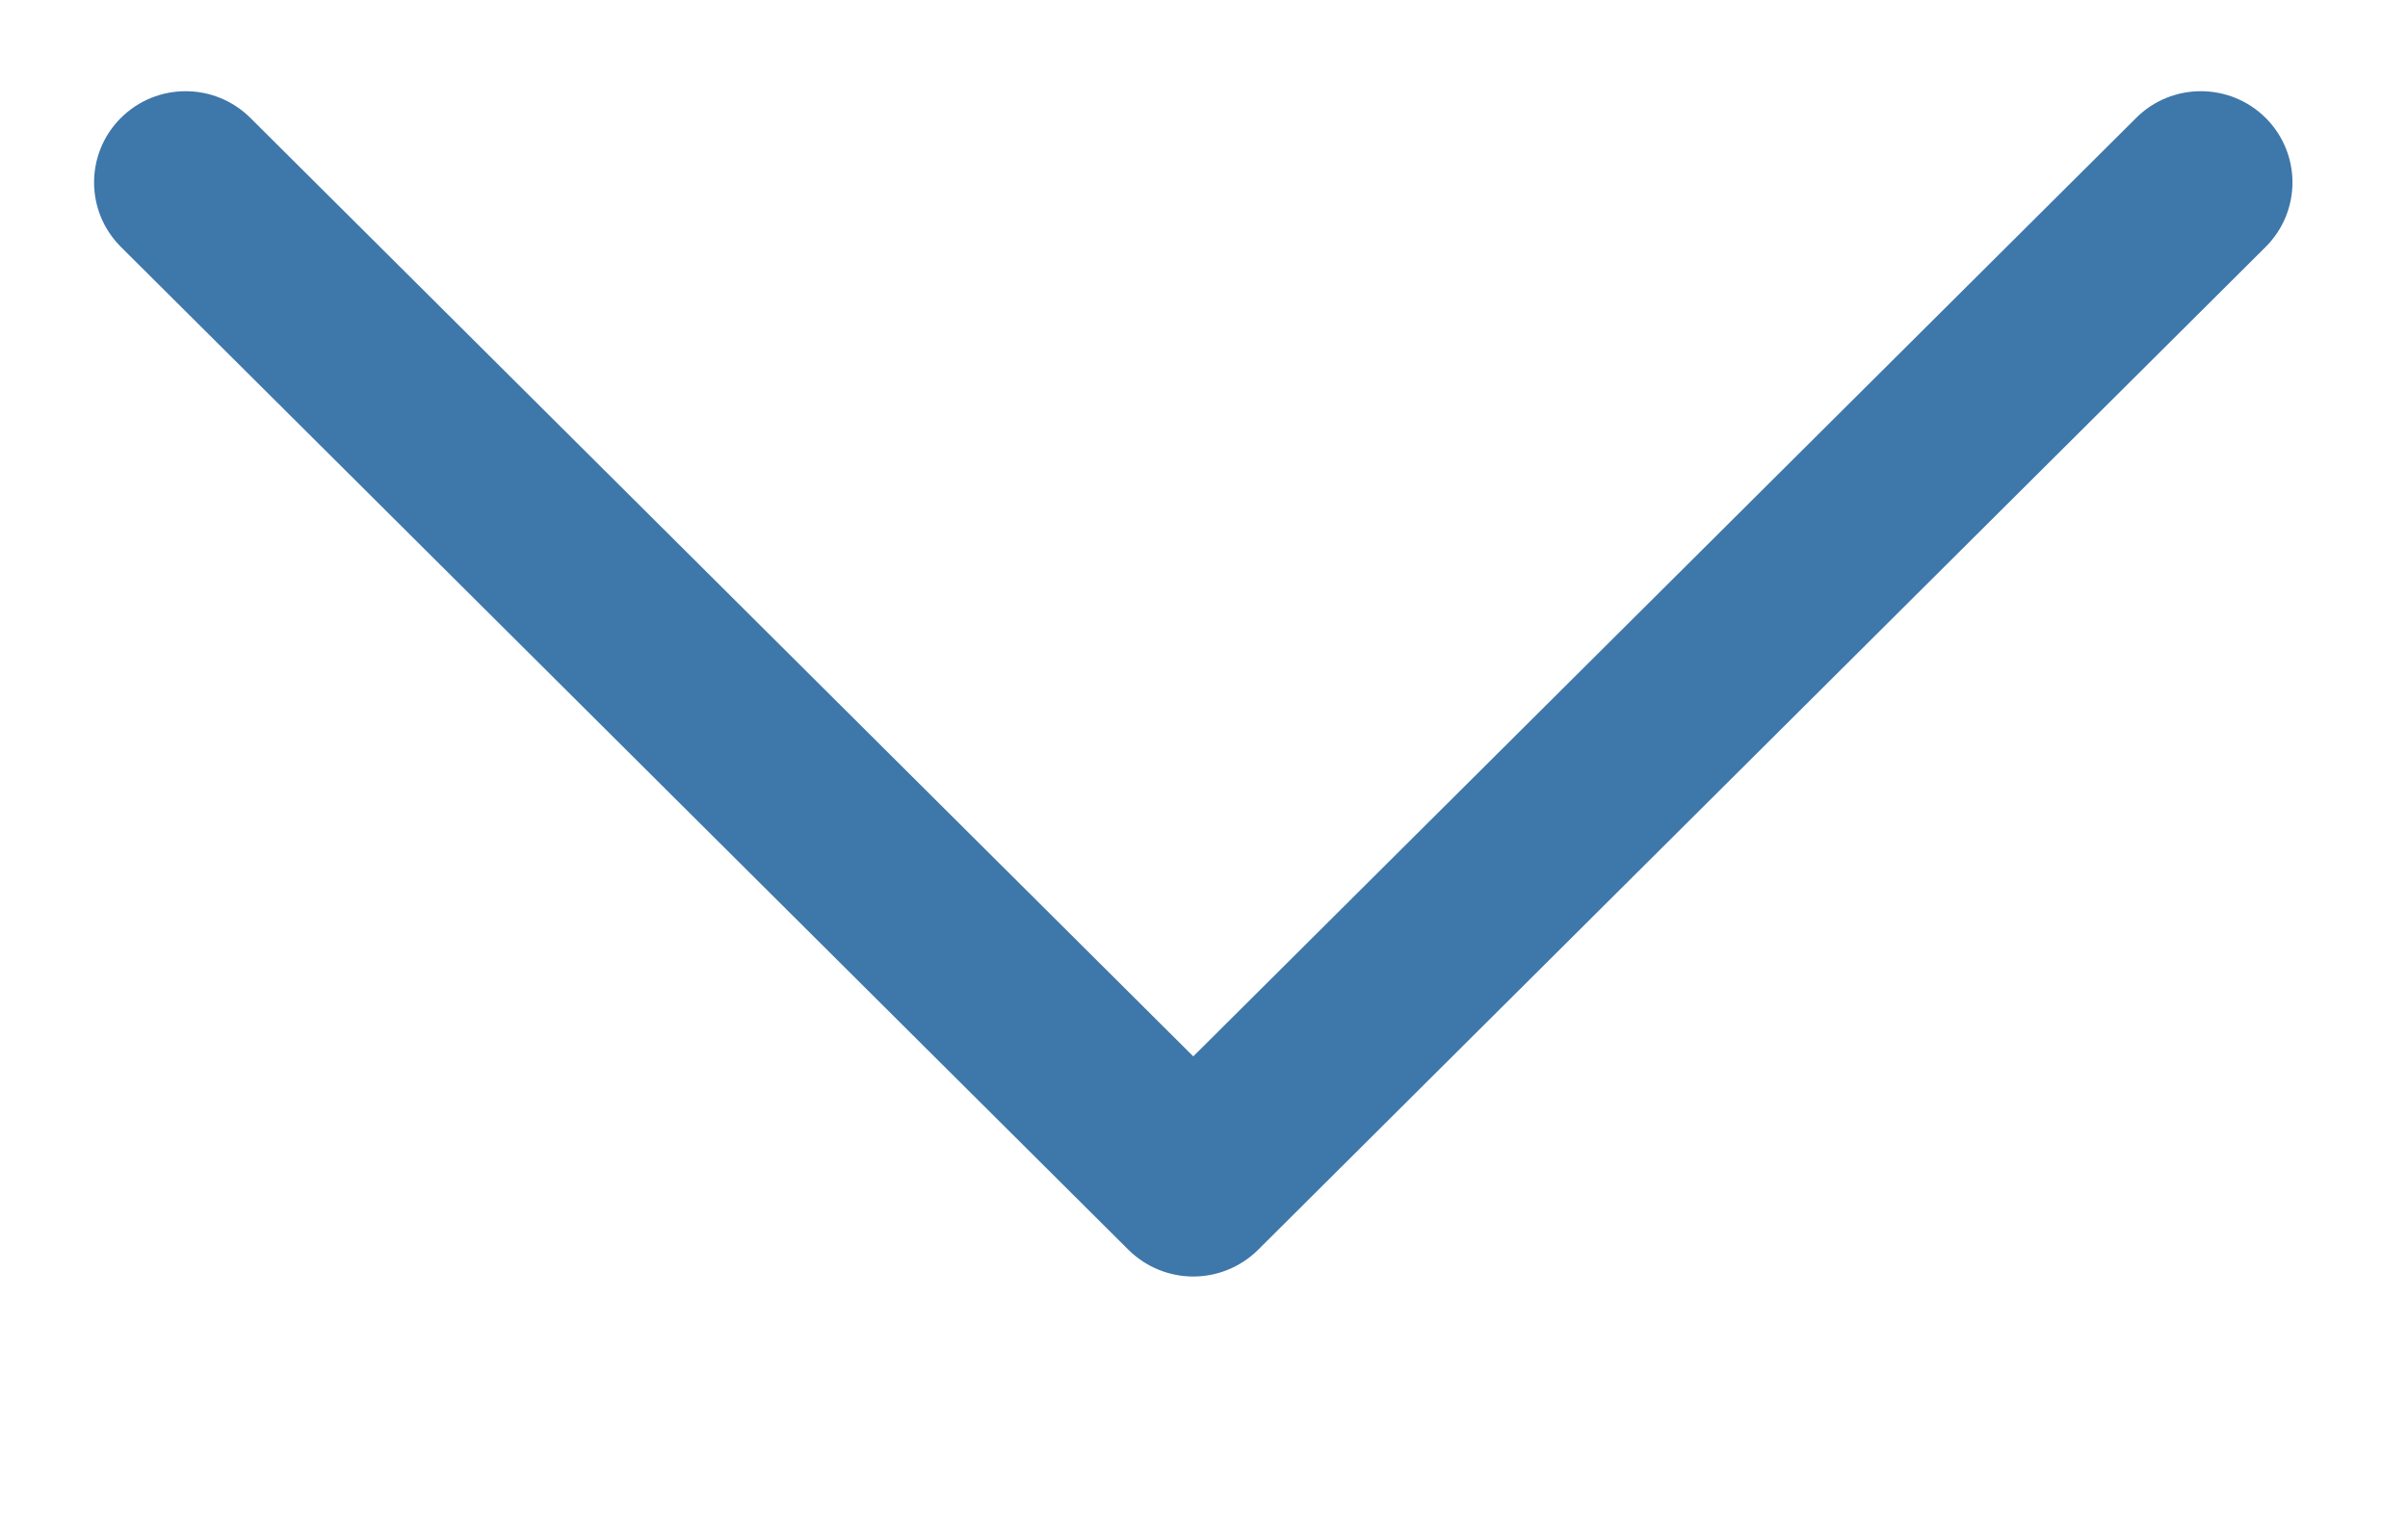 <svg width="11" height="7" viewBox="0 0 11 7" fill="none" xmlns="http://www.w3.org/2000/svg">
<g clip-path="url(#clip0)">
<path d="M10.35 0.539C10.186 0.376 9.921 0.376 9.758 0.539L5.451 4.827L1.144 0.539C0.98 0.376 0.716 0.376 0.552 0.539C0.389 0.702 0.389 0.965 0.552 1.128L5.155 5.711C5.237 5.792 5.344 5.833 5.451 5.833C5.558 5.833 5.665 5.792 5.747 5.711L10.35 1.128C10.513 0.965 10.513 0.702 10.35 0.539Z" fill="#3E77AA"/>
</g>
<defs>
<clipPath id="clip0">
<rect width="10.043" height="6.25" fill="white" transform="translate(0.43)"/>
</clipPath>
</defs>
</svg>
